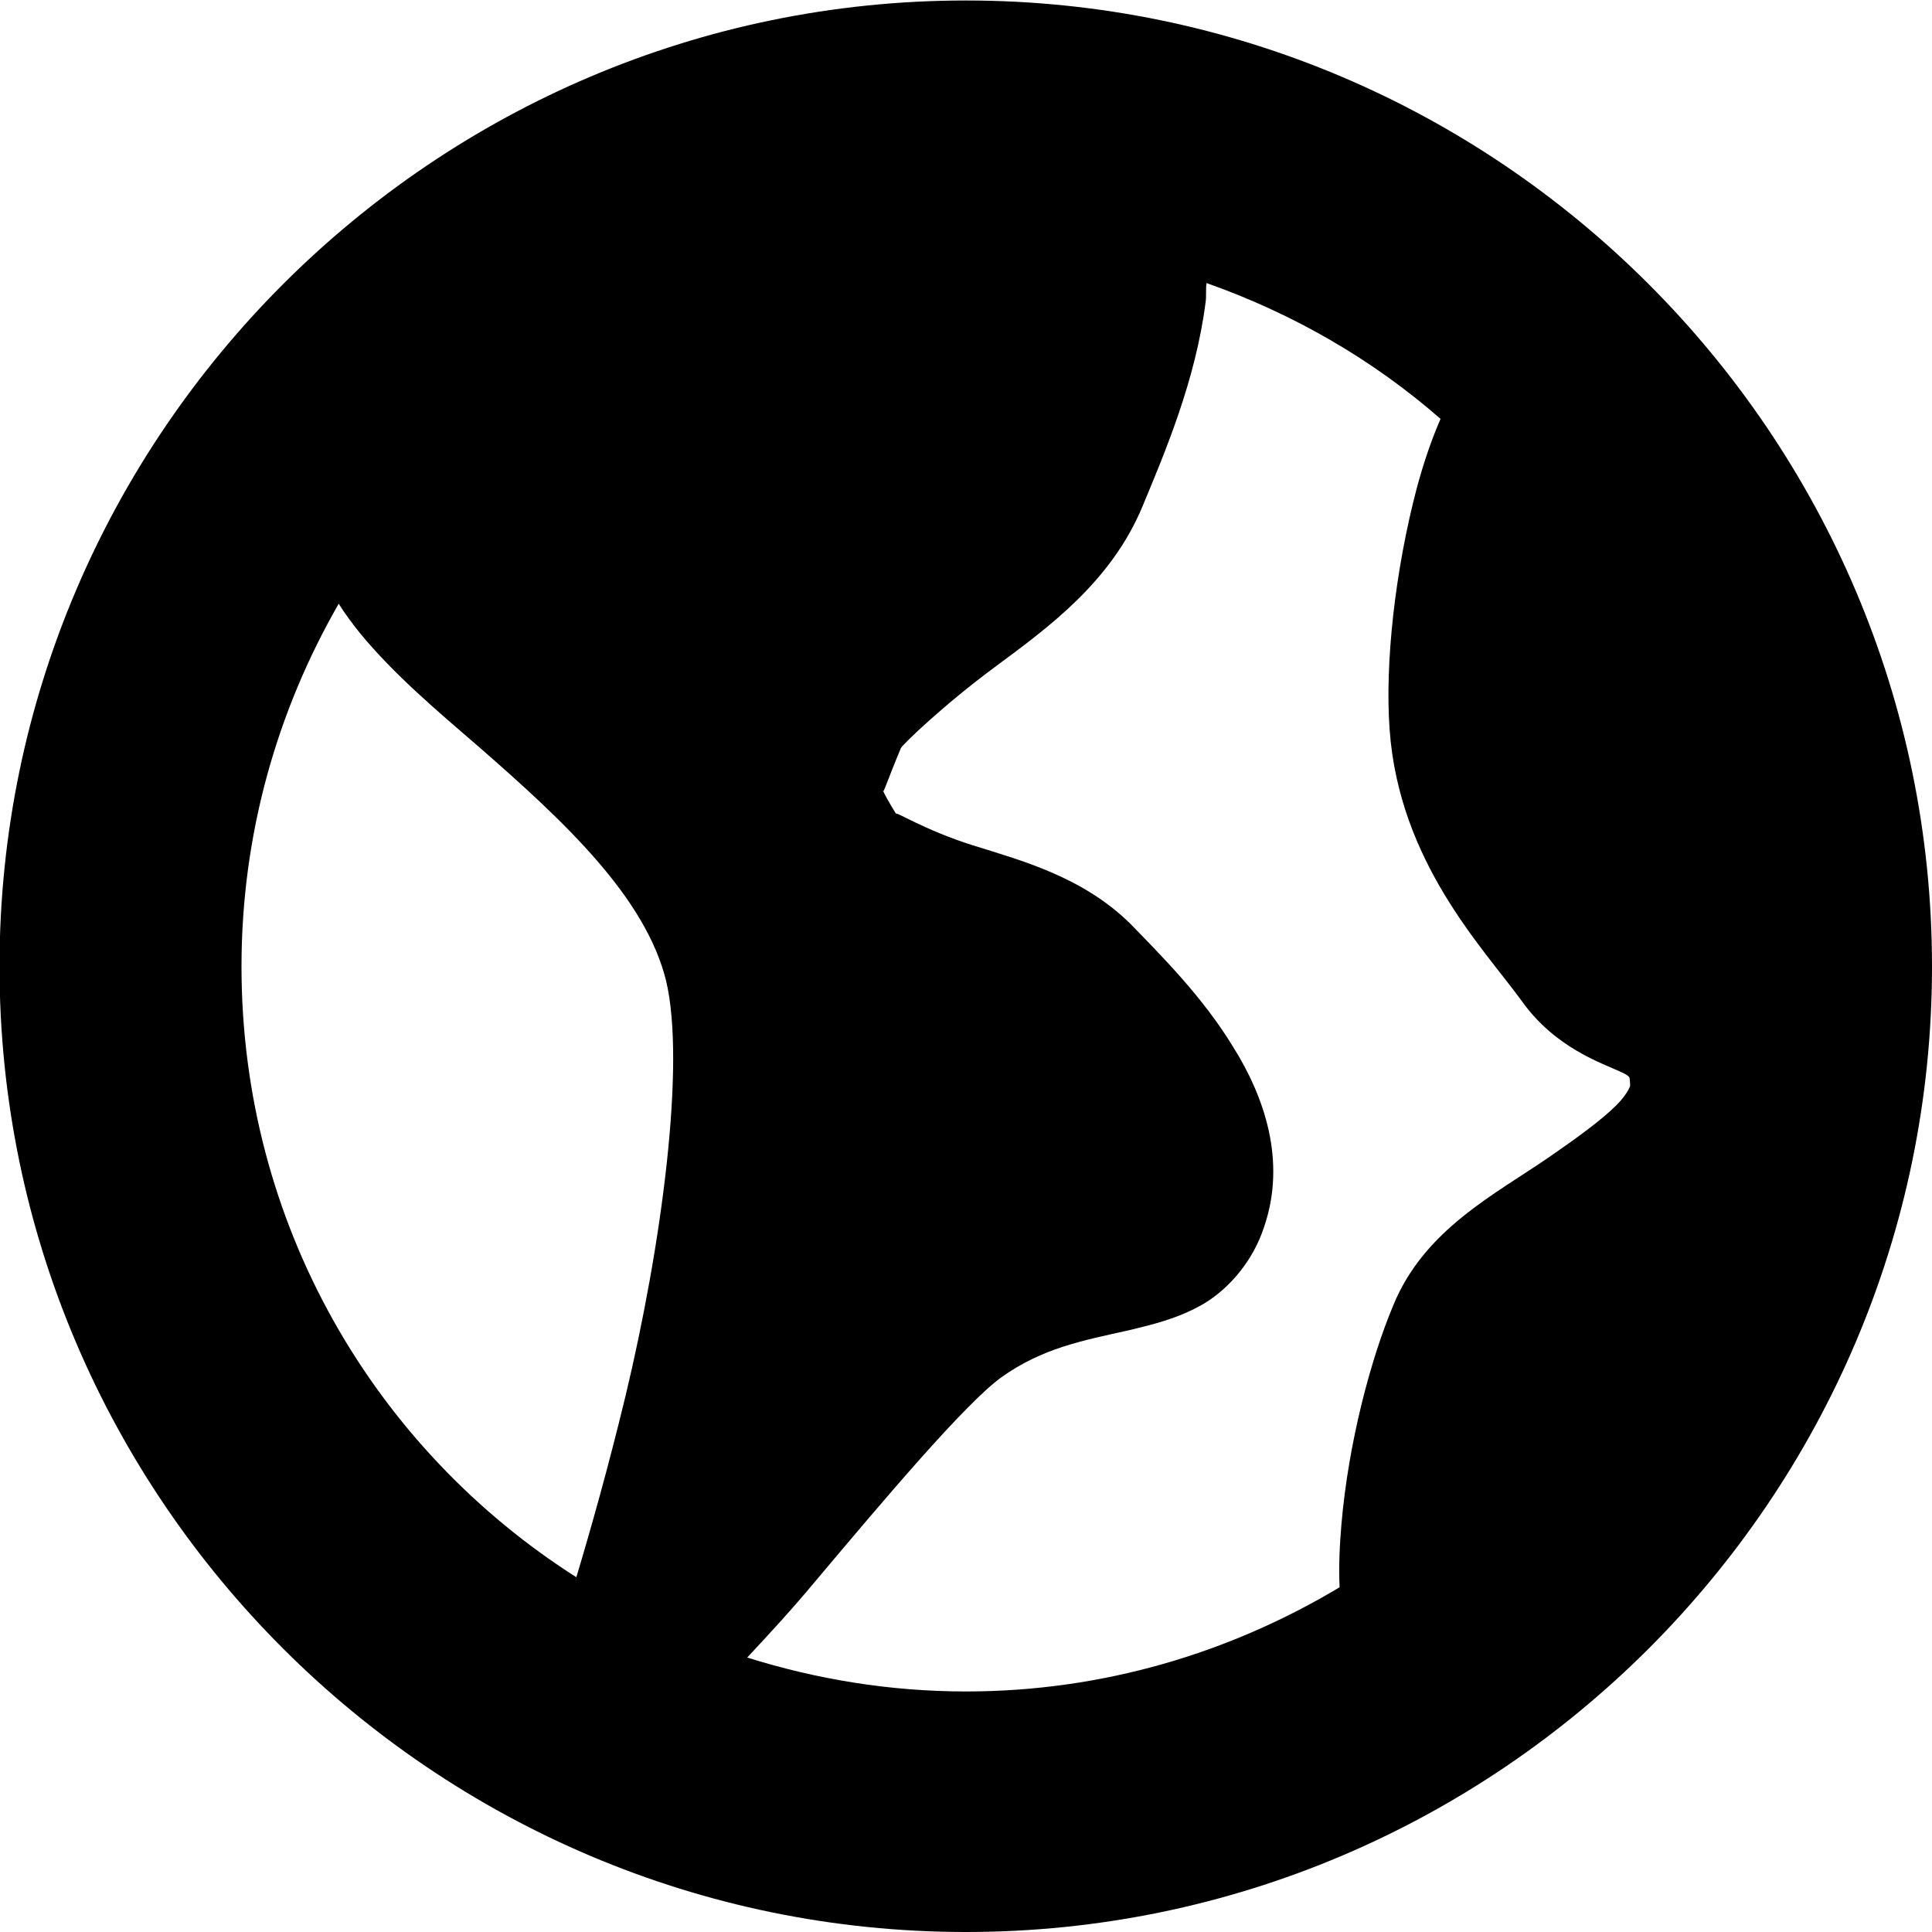 <?xml version="1.0" encoding="UTF-8"?>
<svg xmlns="http://www.w3.org/2000/svg" xmlns:xlink="http://www.w3.org/1999/xlink" width="16" height="16" viewBox="0 0 16 16" version="1.1">
<g id="surface1">
<path style=" stroke:none;fill-rule:evenodd;fill:rgb(0%,0%,0%);fill-opacity:1;" d="M 8 0.004 C 3.594 0.004 -0.004 3.598 -0.004 8.004 C -0.004 12.41 3.594 16 8 16 C 12.406 16 16 12.41 16 8.004 C 16 3.598 12.406 0.004 8 0.004 Z M 9.992 2.344 C 10.711 2.598 11.367 2.977 11.93 3.469 C 11.852 3.648 11.789 3.836 11.734 4.039 C 11.551 4.734 11.469 5.5 11.508 6.039 C 11.586 7.137 12.281 7.848 12.602 8.289 C 12.879 8.68 13.27 8.805 13.418 8.875 C 13.492 8.906 13.5 8.93 13.492 8.922 C 13.484 8.914 13.5 8.898 13.5 9 C 13.5 8.977 13.5 9.039 13.383 9.156 C 13.266 9.273 13.062 9.422 12.836 9.578 C 12.383 9.891 11.797 10.18 11.539 10.809 C 11.355 11.246 11.168 11.938 11.109 12.625 C 11.094 12.801 11.086 12.977 11.094 13.145 C 10.188 13.688 9.133 14.008 8 14.008 C 7.367 14.008 6.758 13.906 6.188 13.727 C 6.375 13.527 6.555 13.332 6.75 13.098 C 7.332 12.406 7.992 11.625 8.293 11.406 C 8.633 11.164 8.965 11.102 9.352 11.016 C 9.543 10.969 9.754 10.922 9.969 10.797 C 10.184 10.668 10.379 10.438 10.469 10.16 C 10.656 9.613 10.469 9.078 10.211 8.668 C 9.961 8.258 9.625 7.922 9.359 7.648 C 8.961 7.258 8.453 7.125 8.055 7 C 7.656 6.875 7.398 6.707 7.422 6.742 C 7.359 6.641 7.328 6.582 7.312 6.547 C 7.312 6.586 7.34 6.484 7.461 6.195 C 7.477 6.164 7.816 5.836 8.25 5.516 C 8.684 5.195 9.203 4.816 9.461 4.195 C 9.648 3.746 9.902 3.148 9.984 2.504 C 9.992 2.453 9.984 2.398 9.992 2.344 Z M 2.805 5 C 2.859 5.086 2.918 5.164 2.98 5.242 C 3.266 5.59 3.625 5.891 3.977 6.195 C 4.68 6.809 5.344 7.43 5.516 8.121 C 5.68 8.809 5.48 10.312 5.18 11.562 C 5.039 12.145 4.895 12.656 4.773 13.062 C 3.105 12 2 10.141 2 8.004 C 2 6.906 2.297 5.883 2.805 5 Z M 2.805 5 "/>
</g>
</svg>
